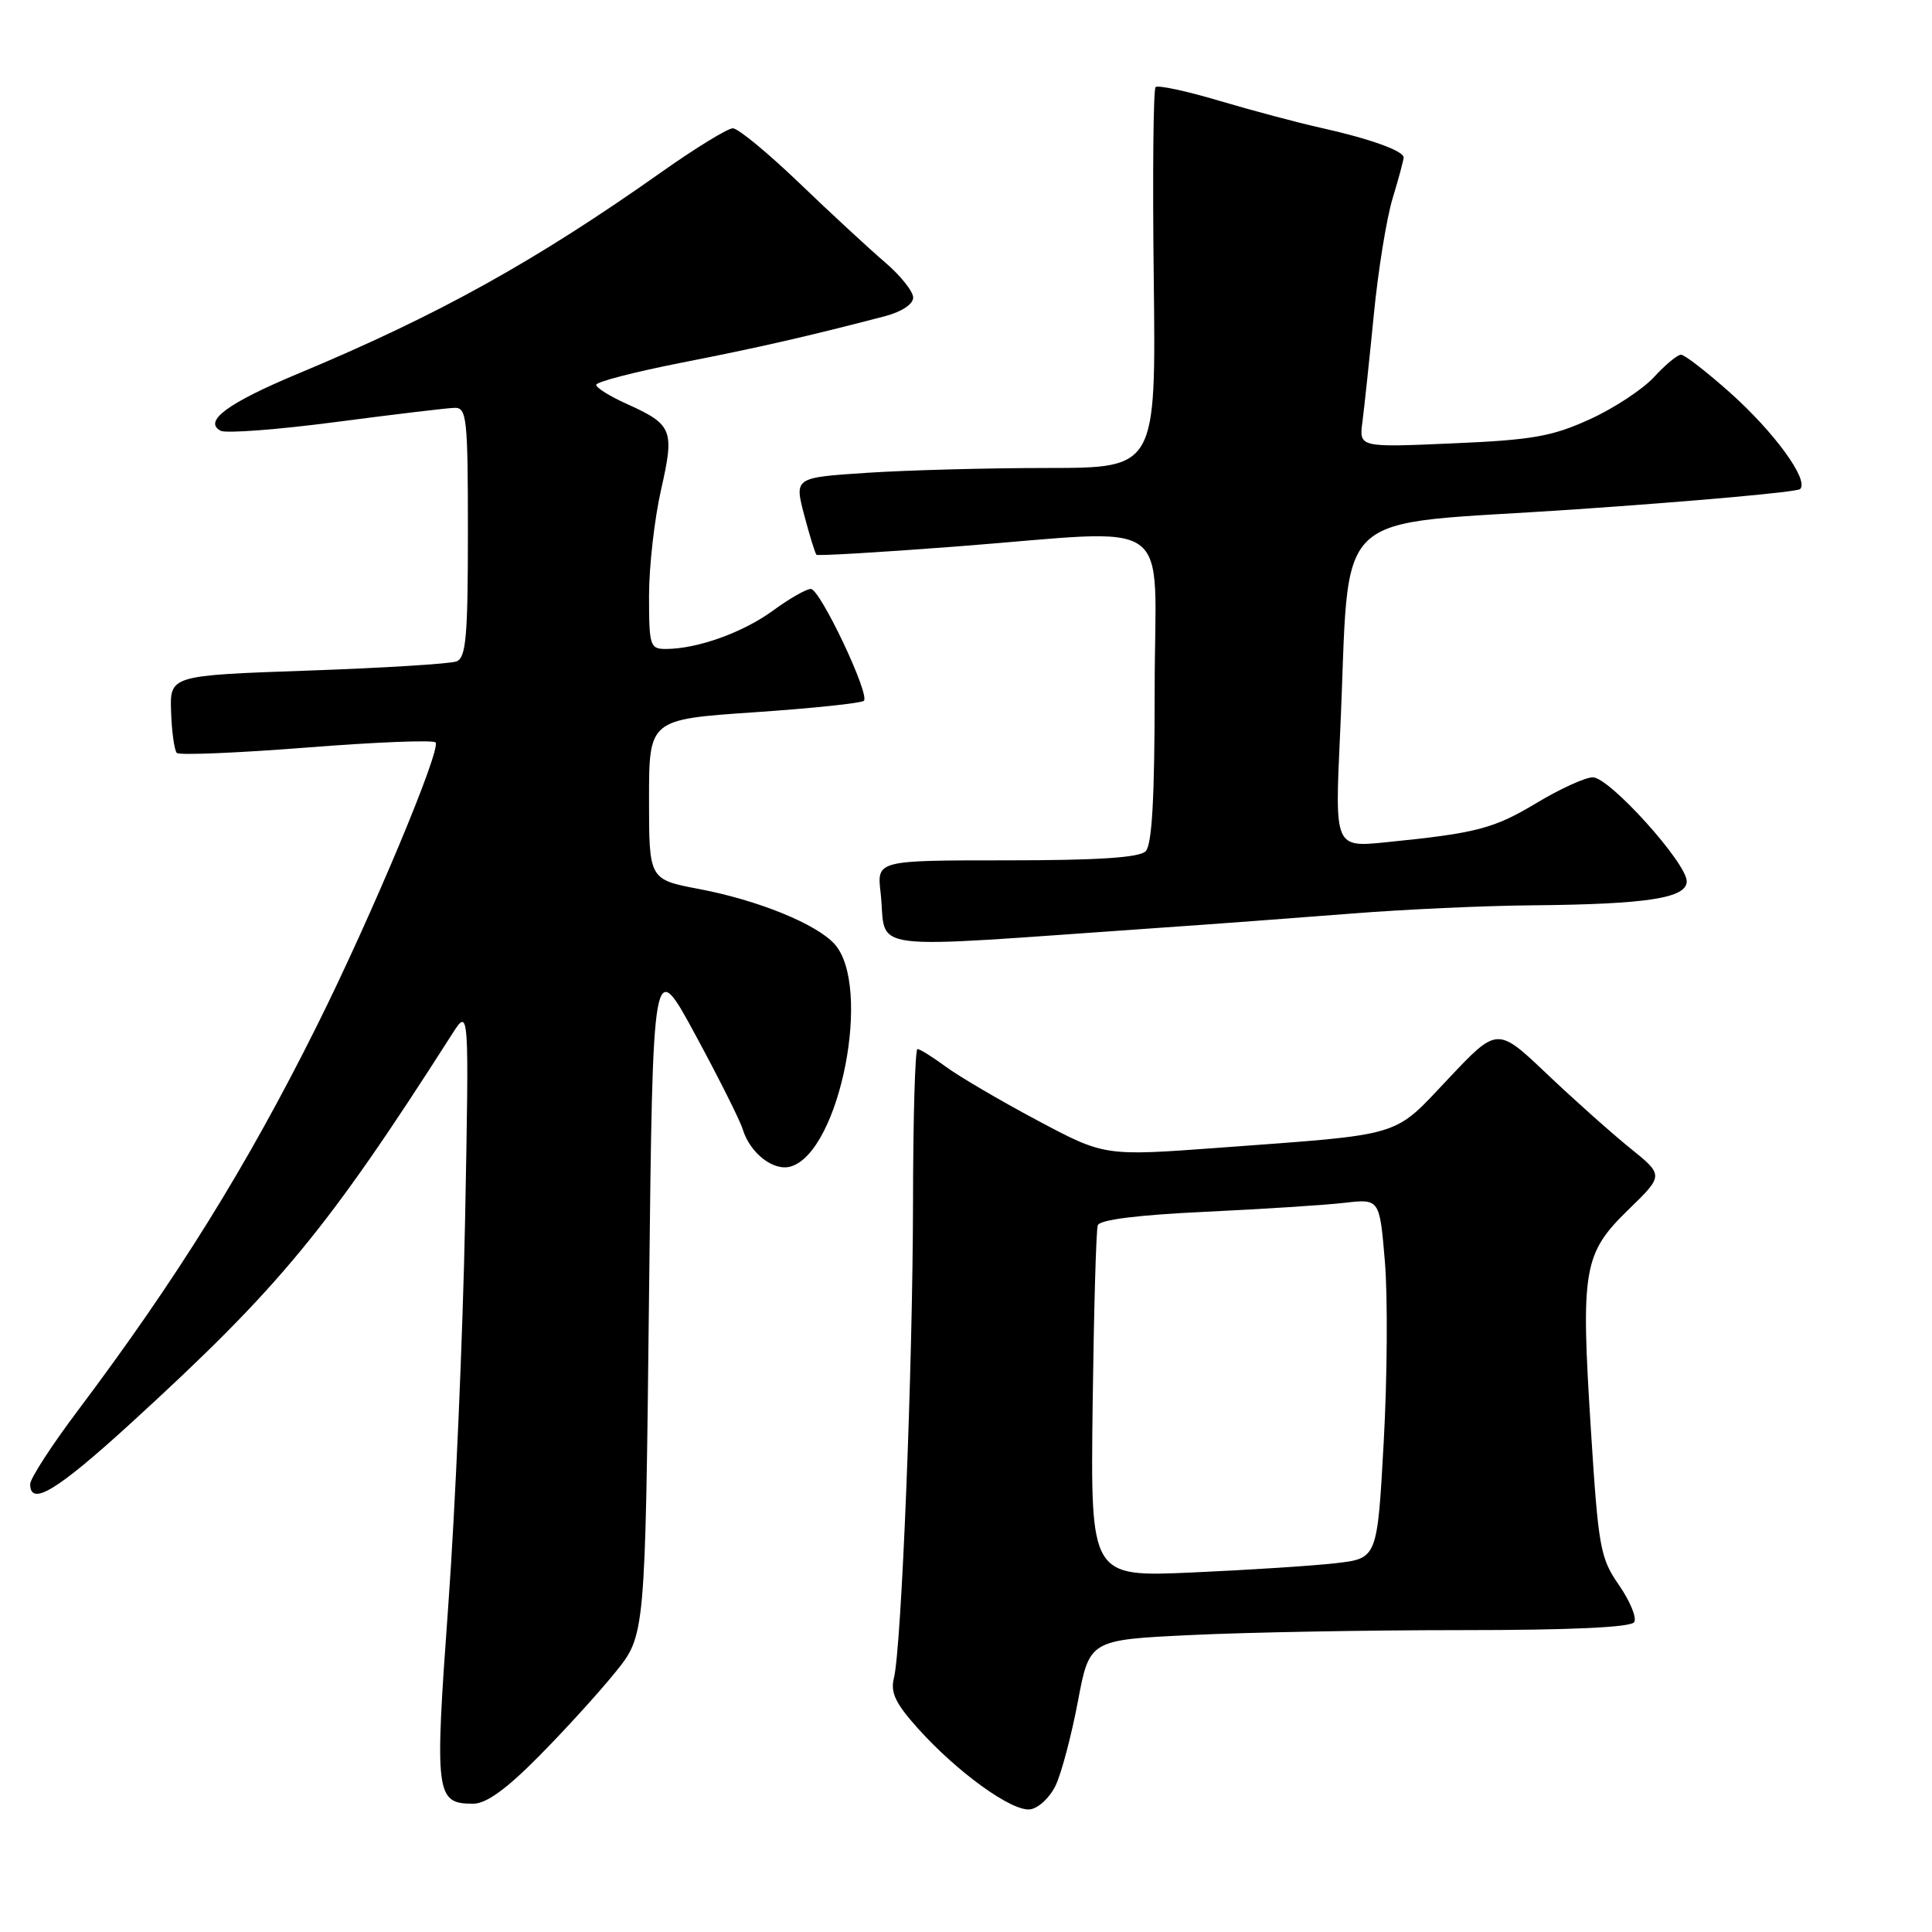 <?xml version="1.0" encoding="UTF-8" standalone="no"?>
<!DOCTYPE svg PUBLIC "-//W3C//DTD SVG 1.1//EN" "http://www.w3.org/Graphics/SVG/1.1/DTD/svg11.dtd" >
<svg xmlns="http://www.w3.org/2000/svg" xmlns:xlink="http://www.w3.org/1999/xlink" version="1.1" viewBox="0 0 256 256">
 <g >
 <path fill="currentColor"
d=" M 139.88 236.58 C 140.64 234.98 141.97 229.98 142.82 225.48 C 144.36 217.29 144.36 217.29 157.84 216.65 C 165.25 216.29 181.34 216.00 193.60 216.00 C 208.20 216.00 216.11 215.63 216.54 214.94 C 216.90 214.36 215.99 212.15 214.52 210.03 C 212.03 206.44 211.79 205.09 210.79 189.26 C 209.45 168.11 209.80 166.10 215.80 160.26 C 220.46 155.73 220.46 155.73 215.98 152.12 C 213.52 150.13 208.55 145.70 204.95 142.28 C 198.40 136.06 198.40 136.06 191.91 142.94 C 184.49 150.79 186.29 150.25 161.42 152.09 C 146.35 153.20 146.35 153.20 137.42 148.44 C 132.52 145.83 127.07 142.63 125.32 141.34 C 123.57 140.05 121.88 139.00 121.57 139.00 C 121.26 139.00 120.99 148.11 120.98 159.25 C 120.95 181.03 119.46 218.32 118.45 222.34 C 117.96 224.28 118.66 225.72 121.67 229.07 C 126.89 234.87 134.08 240.05 136.49 239.75 C 137.59 239.61 139.11 238.19 139.88 236.58 Z  M 71.37 232.75 C 74.78 229.31 79.35 224.29 81.53 221.59 C 85.50 216.69 85.50 216.69 86.00 171.69 C 86.50 126.70 86.50 126.70 92.13 137.10 C 95.23 142.82 98.05 148.45 98.41 149.62 C 99.39 152.84 102.56 155.28 104.84 154.55 C 111.33 152.49 115.59 130.62 110.57 125.08 C 108.16 122.42 100.44 119.28 92.64 117.80 C 86.00 116.54 86.00 116.54 86.00 105.94 C 86.00 95.33 86.00 95.33 99.95 94.38 C 107.62 93.86 114.16 93.17 114.47 92.86 C 115.30 92.03 108.69 78.09 107.45 78.04 C 106.87 78.02 104.62 79.30 102.45 80.89 C 98.47 83.81 92.41 85.98 88.25 85.99 C 86.13 86.00 86.00 85.60 86.00 78.95 C 86.00 75.07 86.72 68.75 87.59 64.91 C 89.40 56.93 89.13 56.27 83.01 53.50 C 80.80 52.51 79.00 51.38 79.00 50.99 C 79.00 50.60 84.06 49.29 90.25 48.07 C 100.54 46.05 107.03 44.57 117.25 41.90 C 119.47 41.32 121.00 40.31 121.00 39.43 C 121.00 38.61 119.31 36.50 117.25 34.74 C 115.19 32.98 110.09 28.27 105.93 24.27 C 101.76 20.27 97.80 17.00 97.11 17.00 C 96.42 17.00 92.18 19.60 87.68 22.78 C 70.94 34.61 58.05 41.77 39.50 49.51 C 30.17 53.40 26.89 55.83 29.24 57.08 C 29.93 57.45 36.80 56.93 44.50 55.92 C 52.20 54.91 59.29 54.06 60.25 54.04 C 61.85 54.00 62.00 55.44 62.00 70.53 C 62.00 84.37 61.75 87.16 60.49 87.64 C 59.66 87.96 50.77 88.51 40.74 88.86 C 22.50 89.50 22.50 89.50 22.67 94.34 C 22.76 97.00 23.11 99.44 23.43 99.77 C 23.76 100.09 31.47 99.77 40.56 99.06 C 49.65 98.34 57.36 98.03 57.71 98.37 C 58.53 99.19 49.20 121.48 41.95 136.00 C 32.70 154.56 23.43 169.46 10.32 186.90 C 6.84 191.52 4.00 195.91 4.00 196.65 C 4.00 199.67 7.54 197.53 17.33 188.59 C 37.09 170.52 43.32 162.98 59.92 137.00 C 62.16 133.50 62.16 133.50 61.63 161.50 C 61.33 176.90 60.33 199.95 59.40 212.72 C 57.57 237.90 57.71 239.00 62.72 239.00 C 64.42 239.00 67.11 237.06 71.37 232.75 Z  M 153.50 122.95 C 160.65 122.46 172.12 121.60 179.00 121.06 C 185.88 120.51 196.68 120.01 203.00 119.96 C 218.26 119.82 223.50 119.01 223.50 116.78 C 223.50 114.35 213.26 103.00 211.06 103.00 C 210.06 103.00 206.73 104.52 203.65 106.37 C 197.95 109.80 195.68 110.40 183.68 111.60 C 176.87 112.29 176.87 112.29 177.56 97.39 C 179.02 66.34 175.45 69.78 208.67 67.50 C 224.71 66.40 238.15 65.19 238.53 64.80 C 239.73 63.61 235.10 57.25 229.23 52.02 C 226.13 49.26 223.22 47.00 222.74 47.00 C 222.27 47.00 220.68 48.32 219.19 49.94 C 217.71 51.56 213.88 54.09 210.67 55.55 C 205.68 57.83 203.06 58.30 192.46 58.75 C 180.08 59.29 180.08 59.29 180.53 55.89 C 180.77 54.03 181.45 47.68 182.03 41.78 C 182.60 35.88 183.73 28.91 184.53 26.28 C 185.33 23.65 185.98 21.22 185.99 20.87 C 186.00 19.99 181.48 18.37 175.00 16.93 C 171.97 16.26 165.94 14.65 161.58 13.36 C 157.23 12.06 153.42 11.25 153.12 11.54 C 152.82 11.84 152.71 23.32 152.88 37.04 C 153.17 62.00 153.17 62.00 138.84 62.01 C 130.95 62.01 120.17 62.30 114.88 62.65 C 105.26 63.28 105.26 63.28 106.56 68.25 C 107.28 70.97 108.01 73.34 108.19 73.51 C 108.36 73.67 116.60 73.19 126.50 72.43 C 156.36 70.16 153.00 67.76 153.00 91.30 C 153.00 105.76 152.65 111.95 151.80 112.80 C 150.96 113.64 145.44 114.00 133.40 114.00 C 116.19 114.00 116.19 114.00 116.68 118.25 C 117.60 126.28 113.31 125.74 153.50 122.95 Z  M 144.78 186.23 C 144.94 173.73 145.24 162.99 145.46 162.36 C 145.72 161.62 150.73 160.99 159.68 160.57 C 167.28 160.21 175.59 159.68 178.15 159.38 C 182.81 158.84 182.81 158.84 183.51 167.23 C 183.89 171.85 183.82 182.58 183.35 191.06 C 182.50 206.50 182.50 206.50 177.00 207.13 C 173.97 207.48 165.43 208.03 158.00 208.36 C 144.50 208.96 144.50 208.96 144.78 186.23 Z "/>
</g>
</svg>
